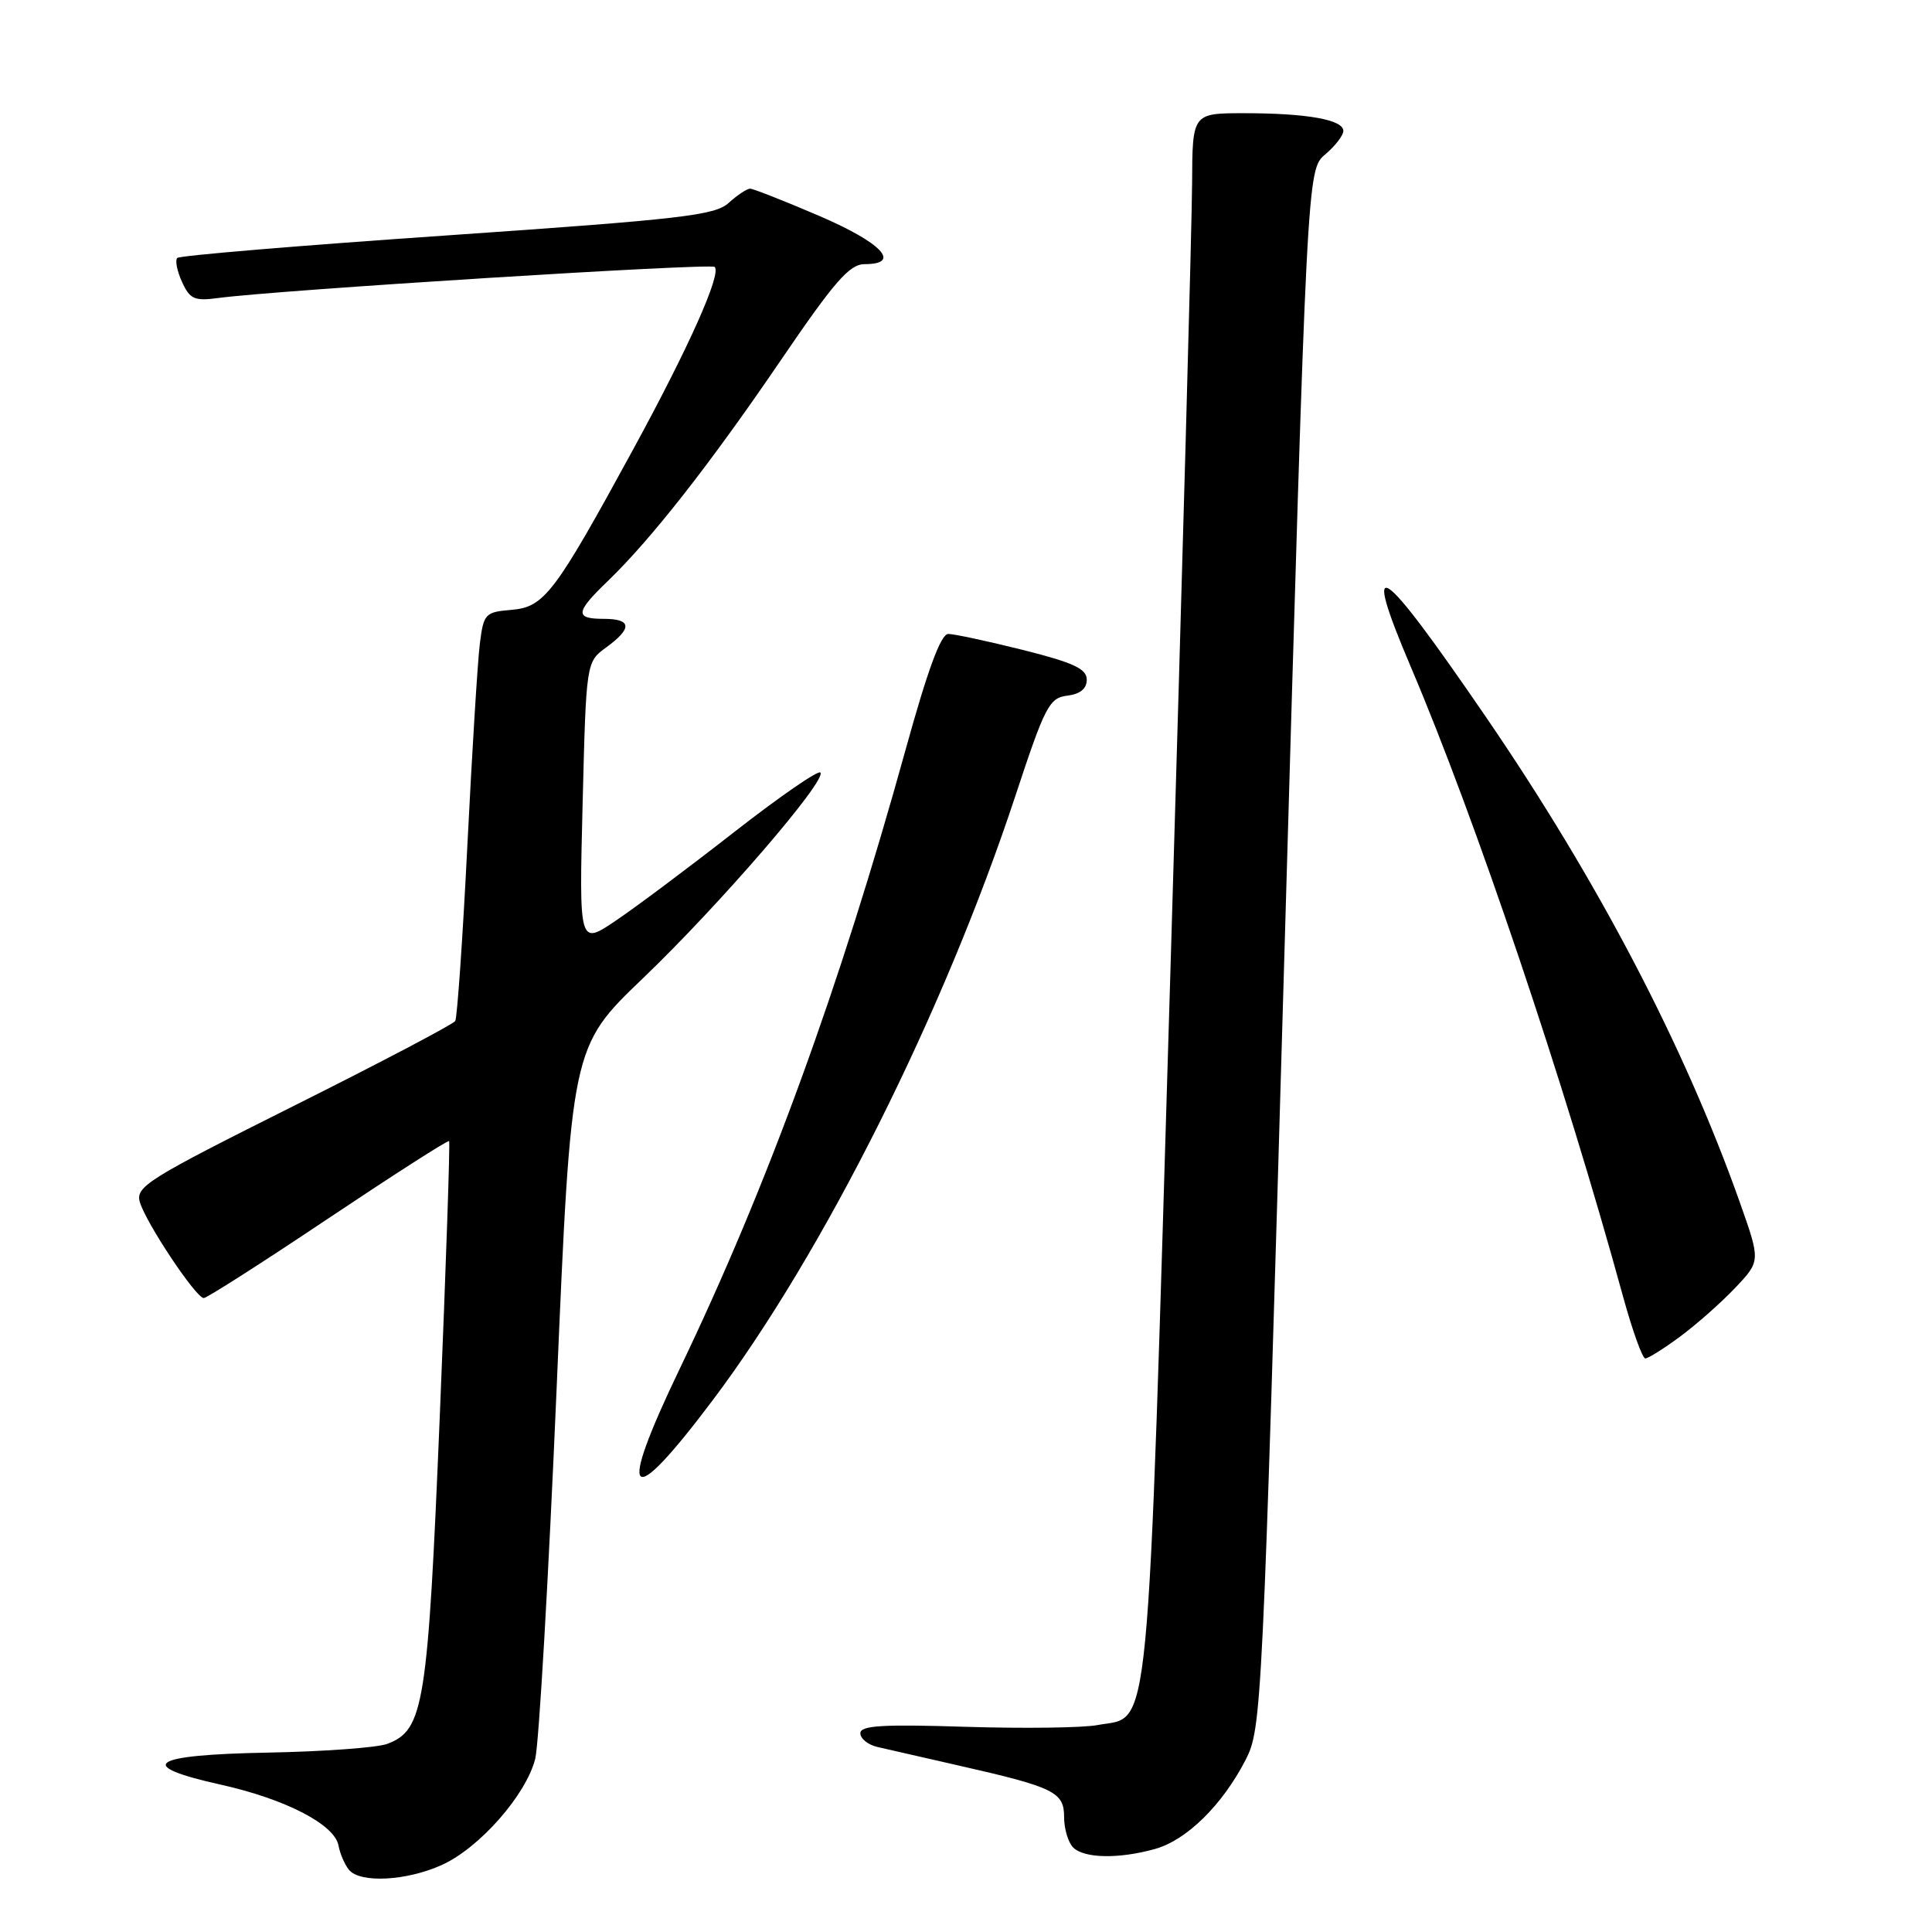 <?xml version="1.0" encoding="UTF-8" standalone="no"?>
<!DOCTYPE svg PUBLIC "-//W3C//DTD SVG 1.1//EN" "http://www.w3.org/Graphics/SVG/1.1/DTD/svg11.dtd" >
<svg xmlns="http://www.w3.org/2000/svg" xmlns:xlink="http://www.w3.org/1999/xlink" version="1.1" viewBox="0 0 256 256">
 <g >
 <path fill="currentColor"
d=" M 58.56 247.11 C 63.55 244.85 69.72 237.82 70.92 233.05 C 71.41 231.10 72.68 209.08 73.75 184.12 C 75.69 138.73 75.69 138.73 85.20 129.62 C 95.36 119.89 109.65 103.31 108.70 102.36 C 108.38 102.05 103.26 105.59 97.31 110.23 C 91.36 114.88 84.30 120.17 81.61 121.98 C 76.73 125.28 76.73 125.28 77.20 106.50 C 77.67 87.72 77.67 87.72 80.33 85.78 C 83.82 83.24 83.71 82.00 80.00 82.00 C 76.12 82.00 76.22 81.14 80.58 76.95 C 86.31 71.42 94.13 61.44 103.45 47.75 C 110.57 37.29 112.57 35.00 114.57 35.00 C 119.51 35.00 116.86 32.18 108.58 28.62 C 103.94 26.63 99.81 25.00 99.39 25.00 C 98.97 25.00 97.70 25.85 96.56 26.88 C 94.75 28.54 90.31 29.05 59.28 31.19 C 39.91 32.52 23.80 33.86 23.49 34.18 C 23.18 34.49 23.46 35.92 24.12 37.36 C 25.16 39.64 25.77 39.91 28.90 39.49 C 36.67 38.44 94.18 34.84 94.70 35.37 C 95.62 36.29 91.30 45.96 83.94 59.47 C 73.48 78.66 72.13 80.44 67.77 80.81 C 64.28 81.10 64.08 81.31 63.58 85.31 C 63.29 87.61 62.55 99.62 61.93 112.00 C 61.31 124.38 60.58 134.85 60.32 135.29 C 60.05 135.72 50.40 140.80 38.86 146.57 C 19.57 156.22 17.94 157.24 18.53 159.28 C 19.33 162.03 25.97 172.00 27.00 172.00 C 27.41 172.00 34.84 167.25 43.50 161.45 C 52.16 155.66 59.36 151.04 59.51 151.20 C 59.65 151.37 59.10 167.70 58.28 187.50 C 56.68 226.04 56.17 229.23 51.32 231.07 C 50.01 231.57 42.88 232.09 35.47 232.23 C 19.84 232.52 17.79 233.93 29.27 236.48 C 37.81 238.38 44.33 241.75 44.85 244.53 C 45.05 245.61 45.67 247.06 46.23 247.75 C 47.70 249.56 53.87 249.24 58.56 247.11 Z  M 153.04 245.00 C 157.22 243.84 161.95 239.19 165.03 233.23 C 167.19 229.02 167.28 227.20 170.21 125.73 C 173.19 22.50 173.19 22.50 175.60 20.46 C 176.92 19.34 178.00 17.94 178.00 17.34 C 178.00 15.86 173.15 15.00 164.88 15.00 C 158.00 15.00 158.00 15.00 157.96 24.25 C 157.94 29.34 156.65 76.13 155.10 128.22 C 151.96 233.22 152.53 227.25 145.43 228.58 C 143.46 228.95 135.58 229.05 127.92 228.81 C 116.94 228.46 114.00 228.64 114.00 229.66 C 114.00 230.38 115.01 231.19 116.25 231.48 C 117.49 231.76 122.33 232.87 127.02 233.94 C 139.71 236.82 141.00 237.45 141.00 240.78 C 141.00 242.33 141.54 244.14 142.20 244.80 C 143.65 246.25 148.24 246.34 153.04 245.00 Z  M 94.45 185.52 C 109.12 166.01 125.06 134.17 134.53 105.50 C 138.46 93.58 139.03 92.47 141.41 92.18 C 143.13 91.97 144.00 91.26 144.00 90.06 C 144.00 88.62 142.26 87.81 135.54 86.12 C 130.88 84.96 126.43 84.00 125.65 84.00 C 124.67 84.00 122.93 88.73 120.02 99.25 C 111.27 130.87 101.66 157.22 90.09 181.32 C 81.64 198.91 83.23 200.44 94.45 185.52 Z  M 222.60 177.12 C 224.74 175.54 228.03 172.64 229.90 170.67 C 233.29 167.10 233.29 167.10 230.53 159.30 C 223.17 138.55 211.69 116.62 196.89 95.00 C 182.77 74.37 180.28 72.70 186.92 88.32 C 195.52 108.51 207.30 143.47 215.06 171.79 C 216.30 176.30 217.63 180.00 218.01 180.00 C 218.39 180.00 220.45 178.71 222.60 177.12 Z "/>
</g>
</svg>